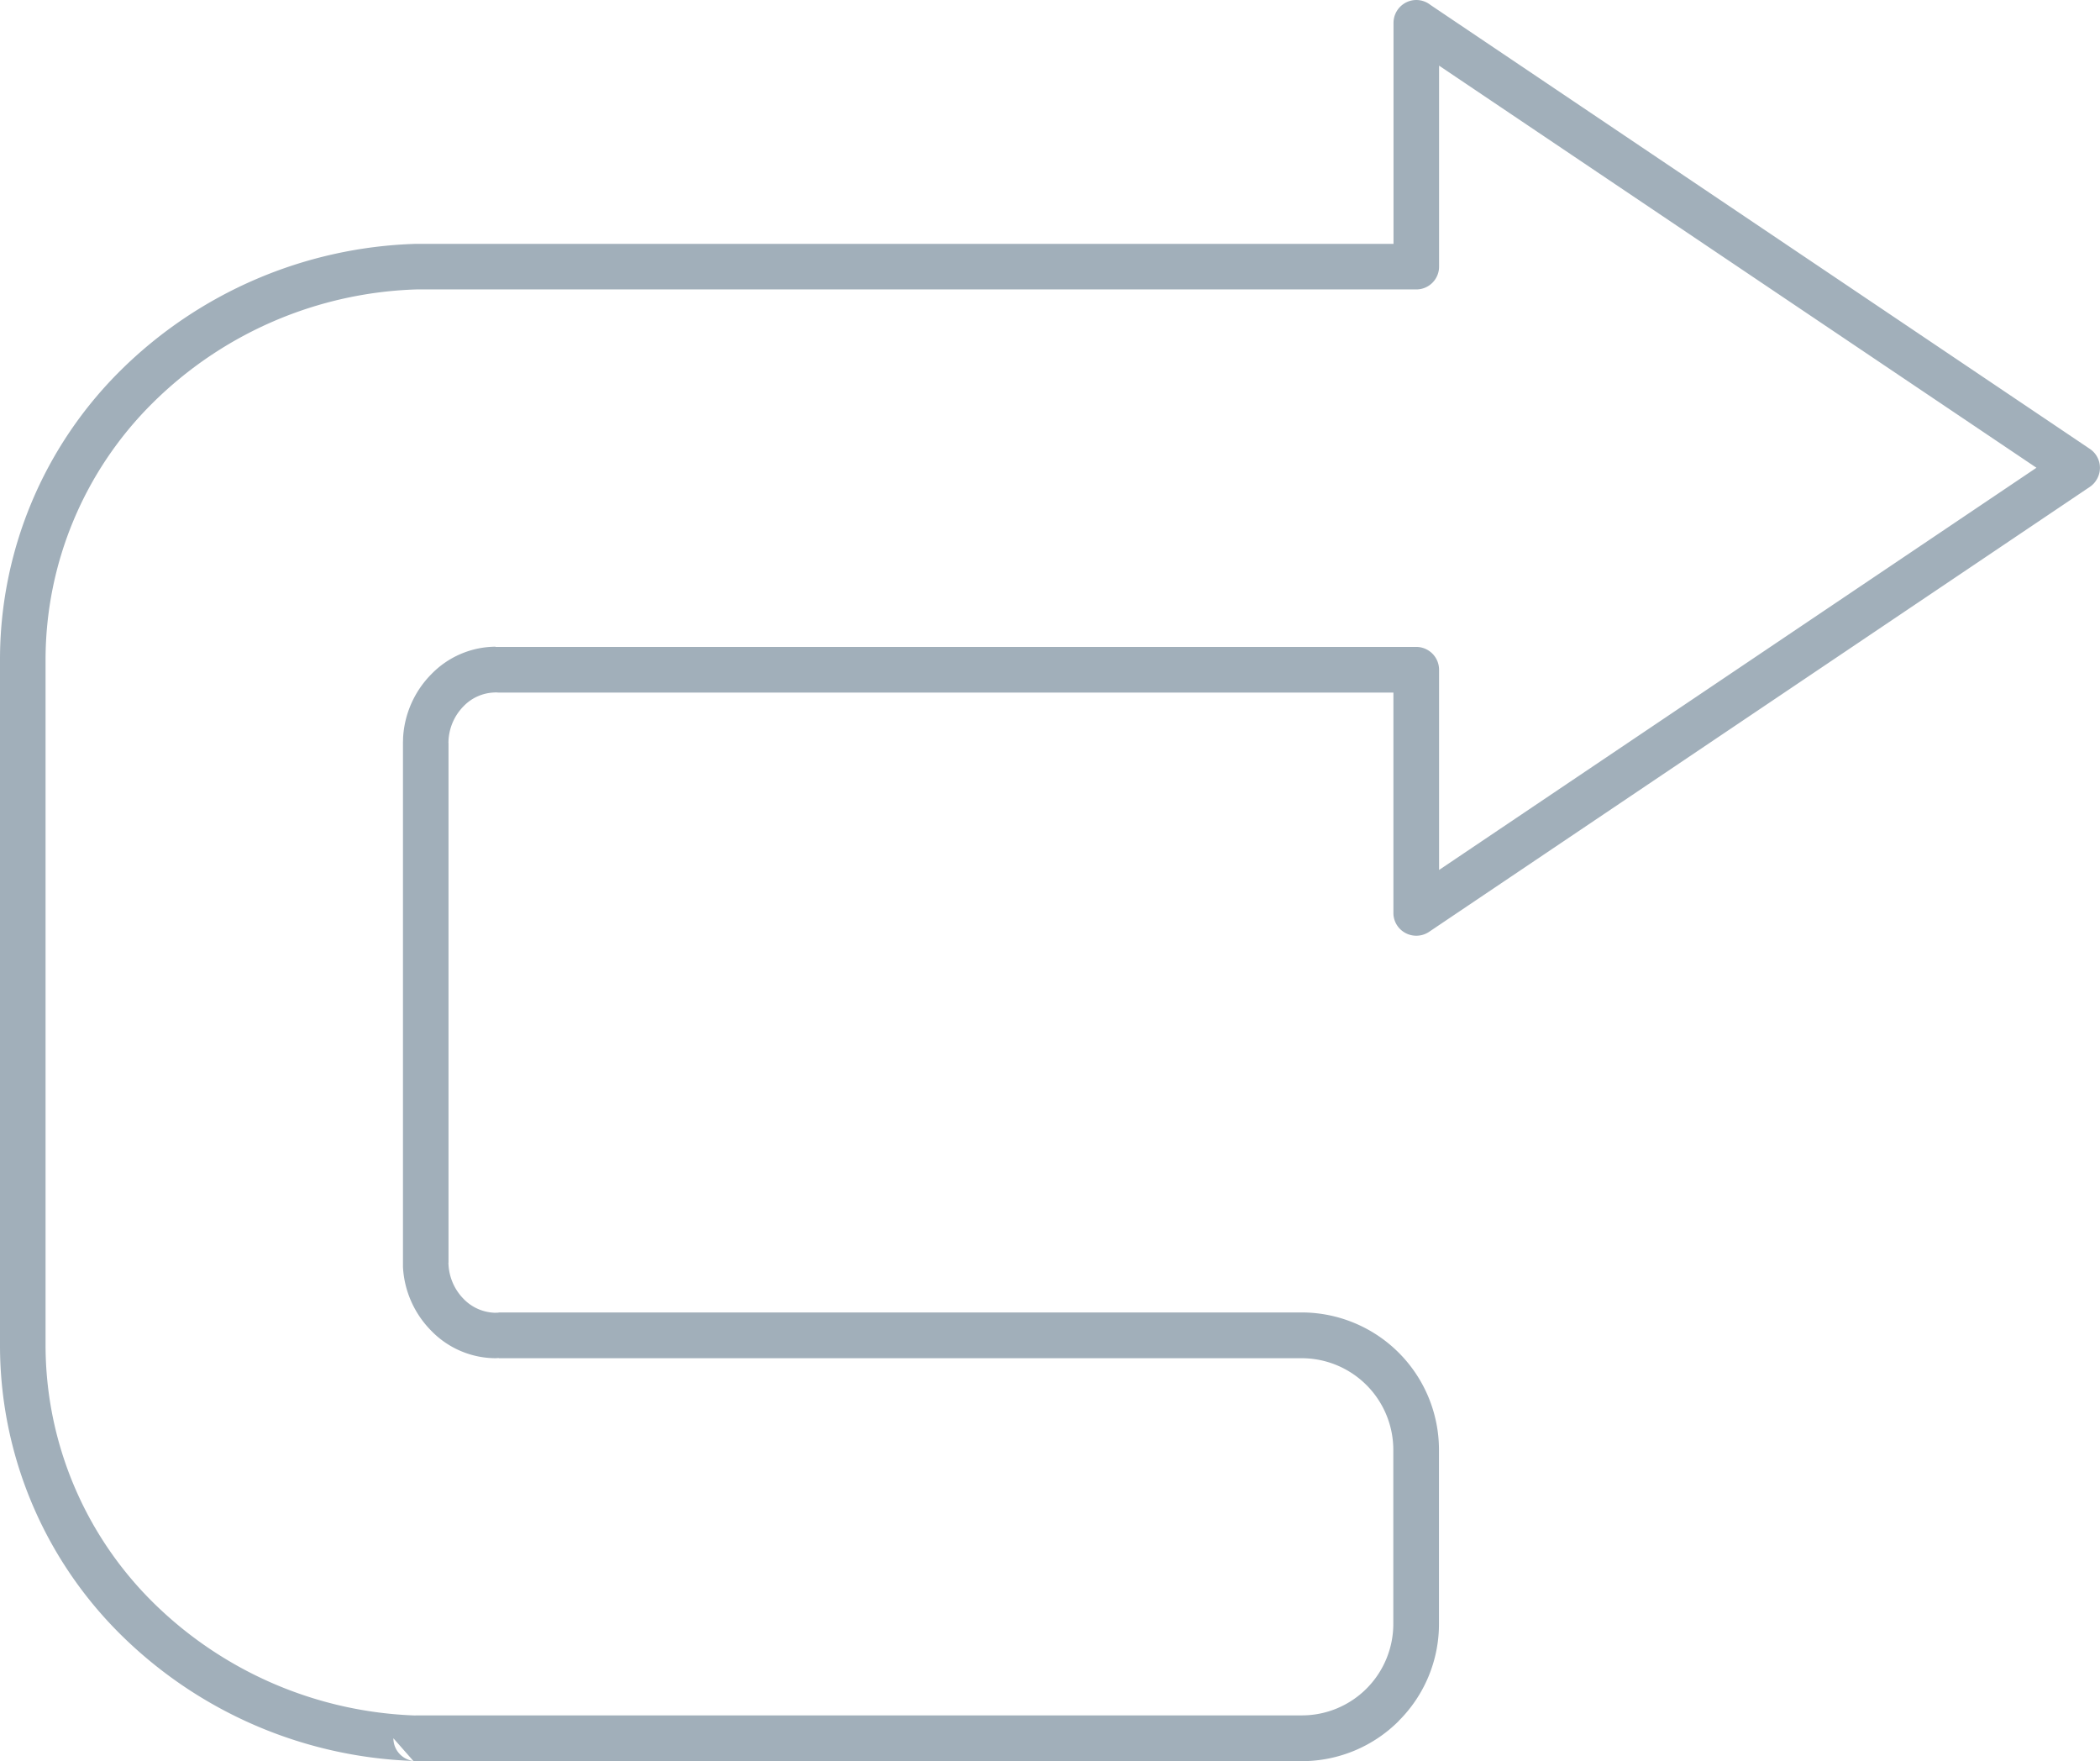 <svg xmlns="http://www.w3.org/2000/svg" viewBox="0 0 20.189 16.928"><title>arrow-rotating-right-Icon-UC-Santa-Barbara</title><g id="ICONS"><path d="M0,6.346A3.911,3.911,0,0,1,1.157,3.563a4.214,4.214,0,0,1,2.838-1.219h9.402V.219A.22.22,0,0,1,13.616,0a.222.222,0,0,1,.137.048l6.339,4.267a.219.219,0,0,1,.059.304.212.212,0,0,1-.06.061l-6.354,4.278a.221.221,0,0,1-.304-.061.216.216,0,0,1-.037-.122h0v-2.118H4.795l-.016-.001-.016-.001v.001a.43.43,0,0,0-.307.133.504.504,0,0,0-.144.326V7.119l-.001.022h.001v4.991l-.001.013.001.012h0a.507.507,0,0,0,.144.327.436.436,0,0,0,.301.134l.032-.001h.005v-.002h7.722a1.321,1.321,0,0,1,1.318,1.319v1.676a1.313,1.313,0,0,1-.386.93l-.001.002a1.317,1.317,0,0,1-.931.386H4.002l-.028-.002a4.211,4.211,0,0,1-2.817-1.218A3.91,3.91,0,0,1,0,12.925V6.346Zm1.467-2.472a3.475,3.475,0,0,0-1.029,2.472v6.58A3.479,3.479,0,0,0,1.467,15.398a3.773,3.773,0,0,0,2.525,1.091l.009-.001h8.515a.878.878,0,0,0,.621-.257l.001-.001a.88.88,0,0,0,.257-.621V13.933a.881.881,0,0,0-.879-.878H4.795v-.002l-.027.002v-.001l-.005.001a.866.866,0,0,1-.618-.265.941.941,0,0,1-.271-.612h0v-.022L3.874,12.132V7.14h0V7.135l.001-.029V7.094a.943.943,0,0,1,.271-.613.867.867,0,0,1,.618-.265V6.218h8.852a.22.22,0,0,1,.219.219v1.925l5.743-3.866L13.835.631V2.563a.219.219,0,0,1-.219.219H4.002A3.77,3.77,0,0,0,1.467,3.874ZM3.974,16.926l-.192-.218A.22.22,0,0,0,3.974,16.926Z" style="fill:#a1afba;fill-rule:evenodd"/></g></svg>